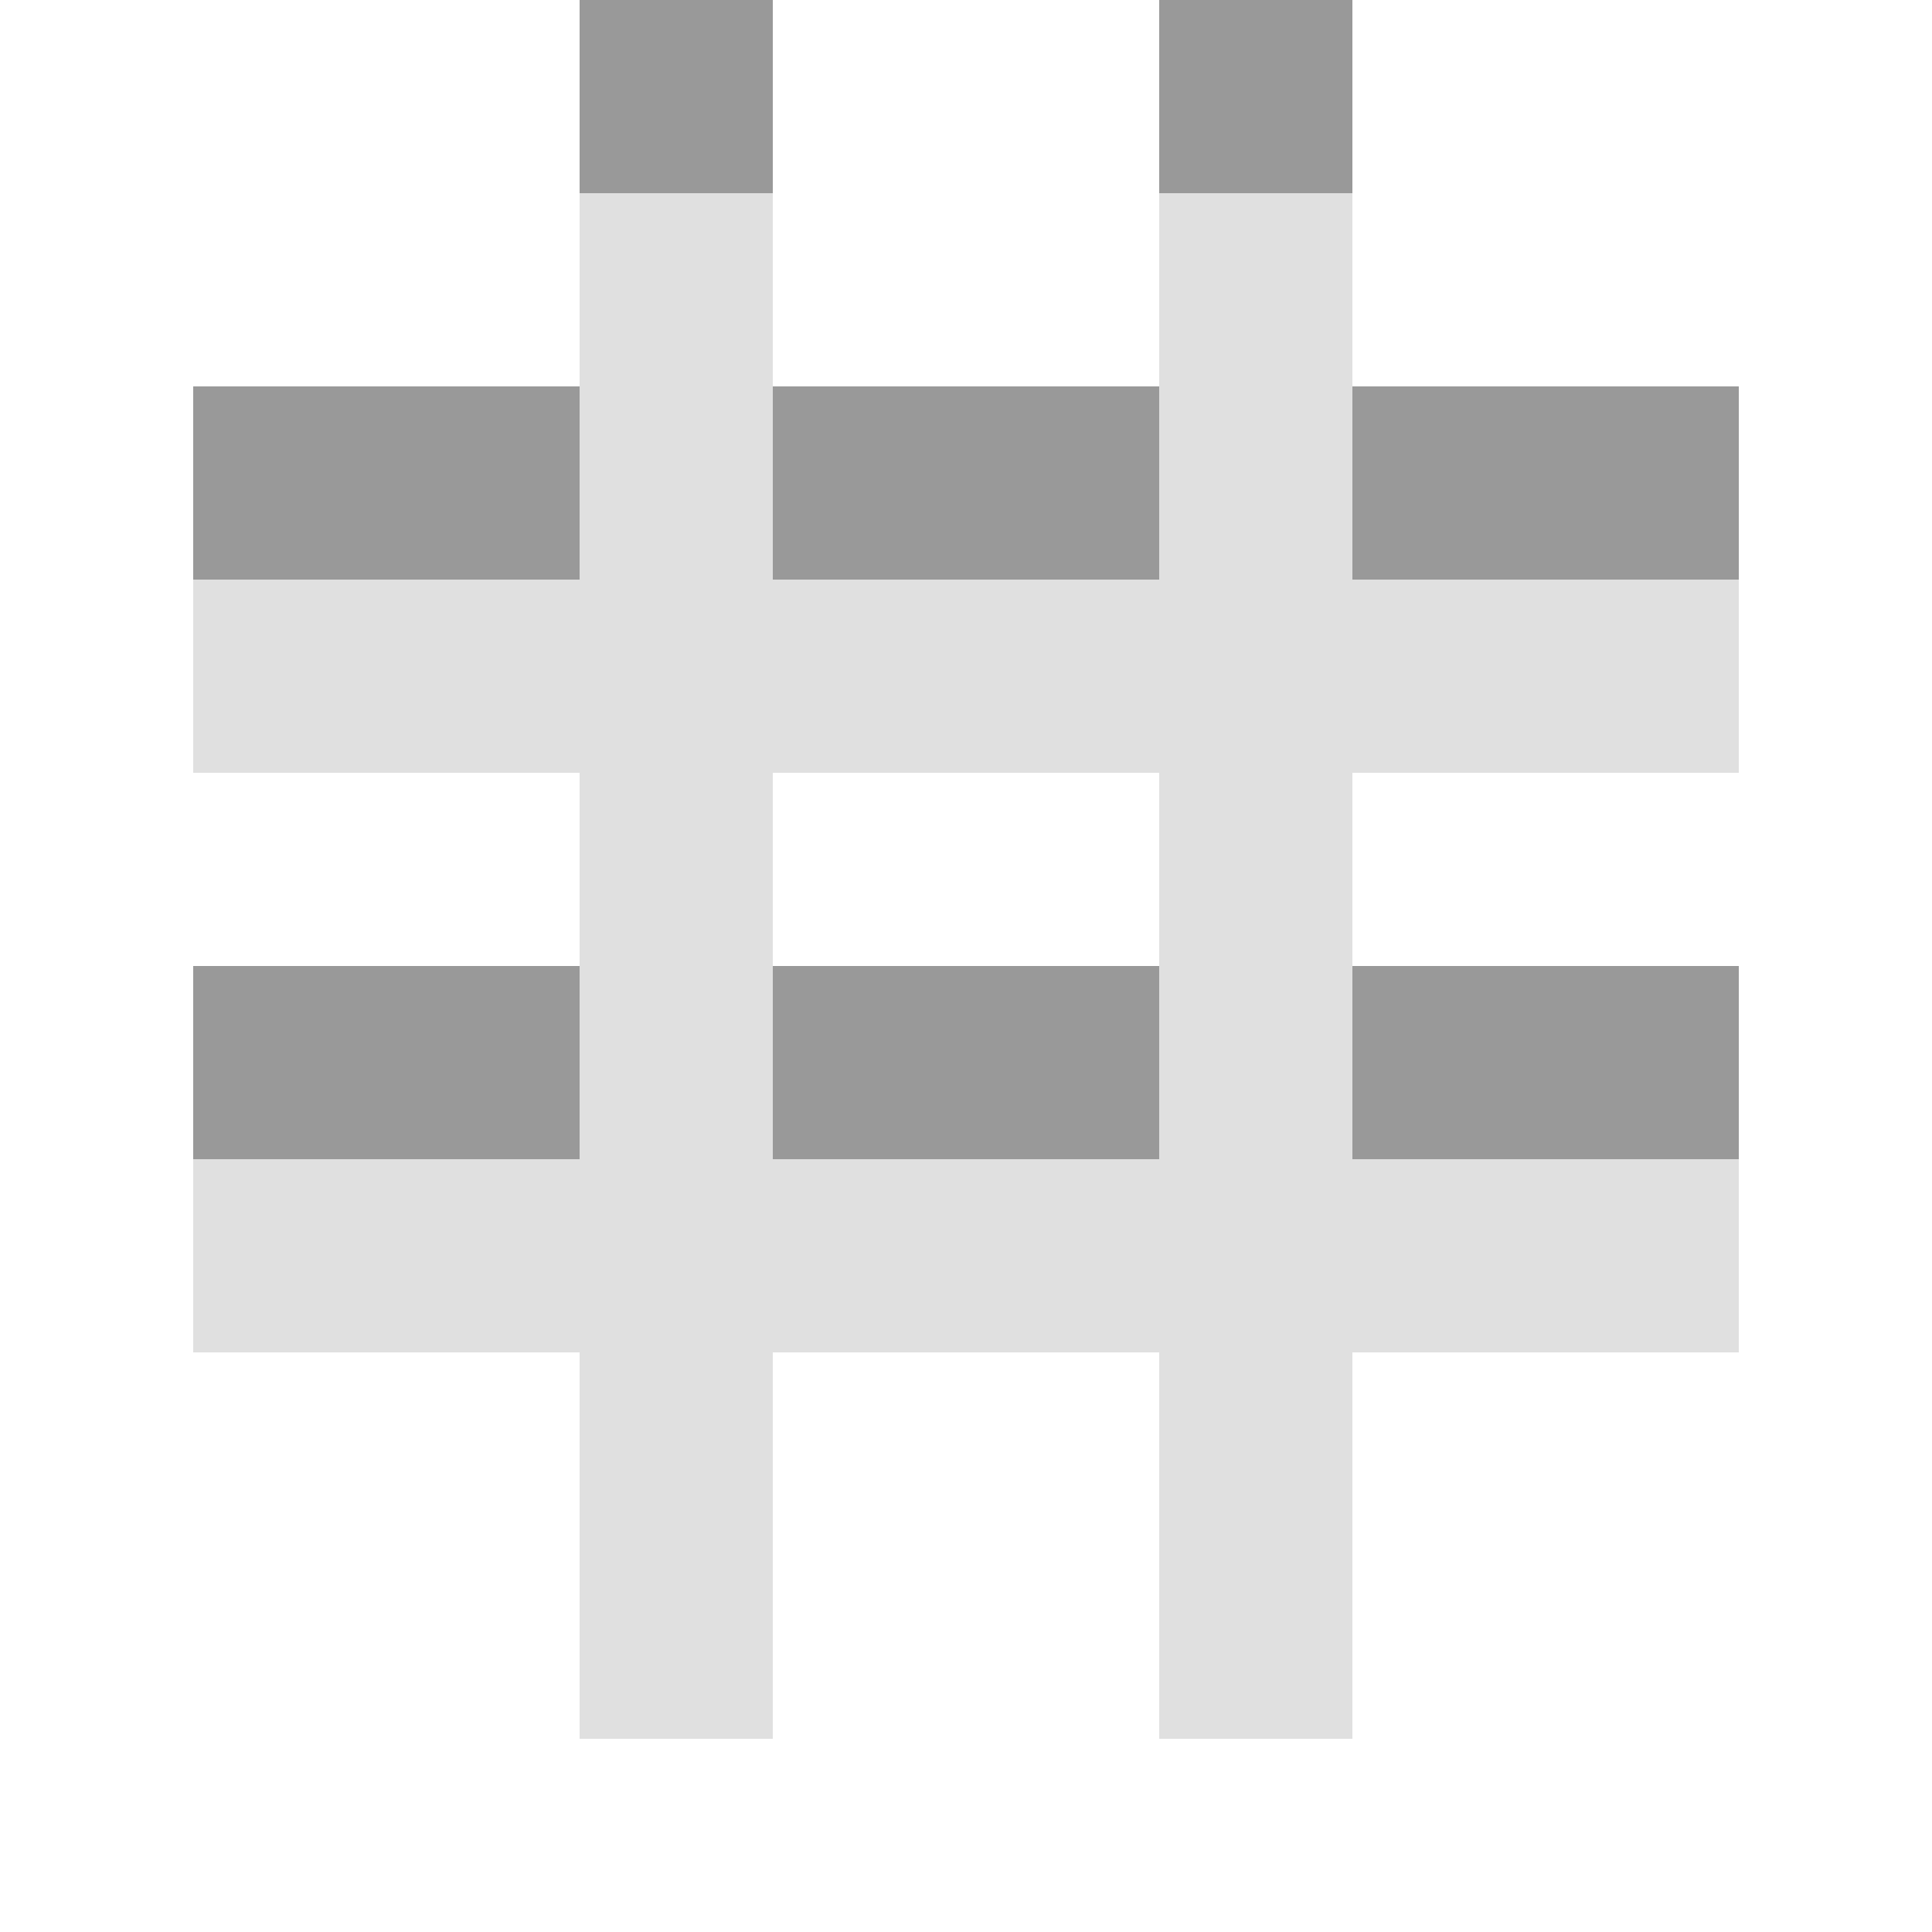 <?xml version="1.0" encoding="utf-8"?>
<!-- Generator: Adobe Illustrator 18.1.1, SVG Export Plug-In . SVG Version: 6.00 Build 0)  -->
<!DOCTYPE svg PUBLIC "-//W3C//DTD SVG 1.1//EN" "http://www.w3.org/Graphics/SVG/1.1/DTD/svg11.dtd">
<svg version="1.1" id="Layer_1" xmlns="http://www.w3.org/2000/svg" xmlns:xlink="http://www.w3.org/1999/xlink" x="0px" y="0px"
	 viewBox="0 0 10 10" enable-background="new 0 0 10 10" xml:space="preserve">
<rect x="1" y="2" opacity="0.4" enable-background="new    " width="8" height="1"/>
<rect x="1" y="5" opacity="0.4" enable-background="new    " width="8" height="1"/>
<rect x="3" opacity="0.4" enable-background="new    " width="1" height="1"/>
<rect x="6" opacity="0.4" enable-background="new    " width="1" height="1"/>
<rect x="3" y="1" fill="#E0E0E0" width="1" height="8"/>
<rect x="6" y="1" fill="#E0E0E0" width="1" height="8"/>
<rect x="1" y="3" fill="#E0E0E0" width="8" height="1"/>
<rect x="1" y="6" fill="#E0E0E0" width="8" height="1"/>
</svg>
